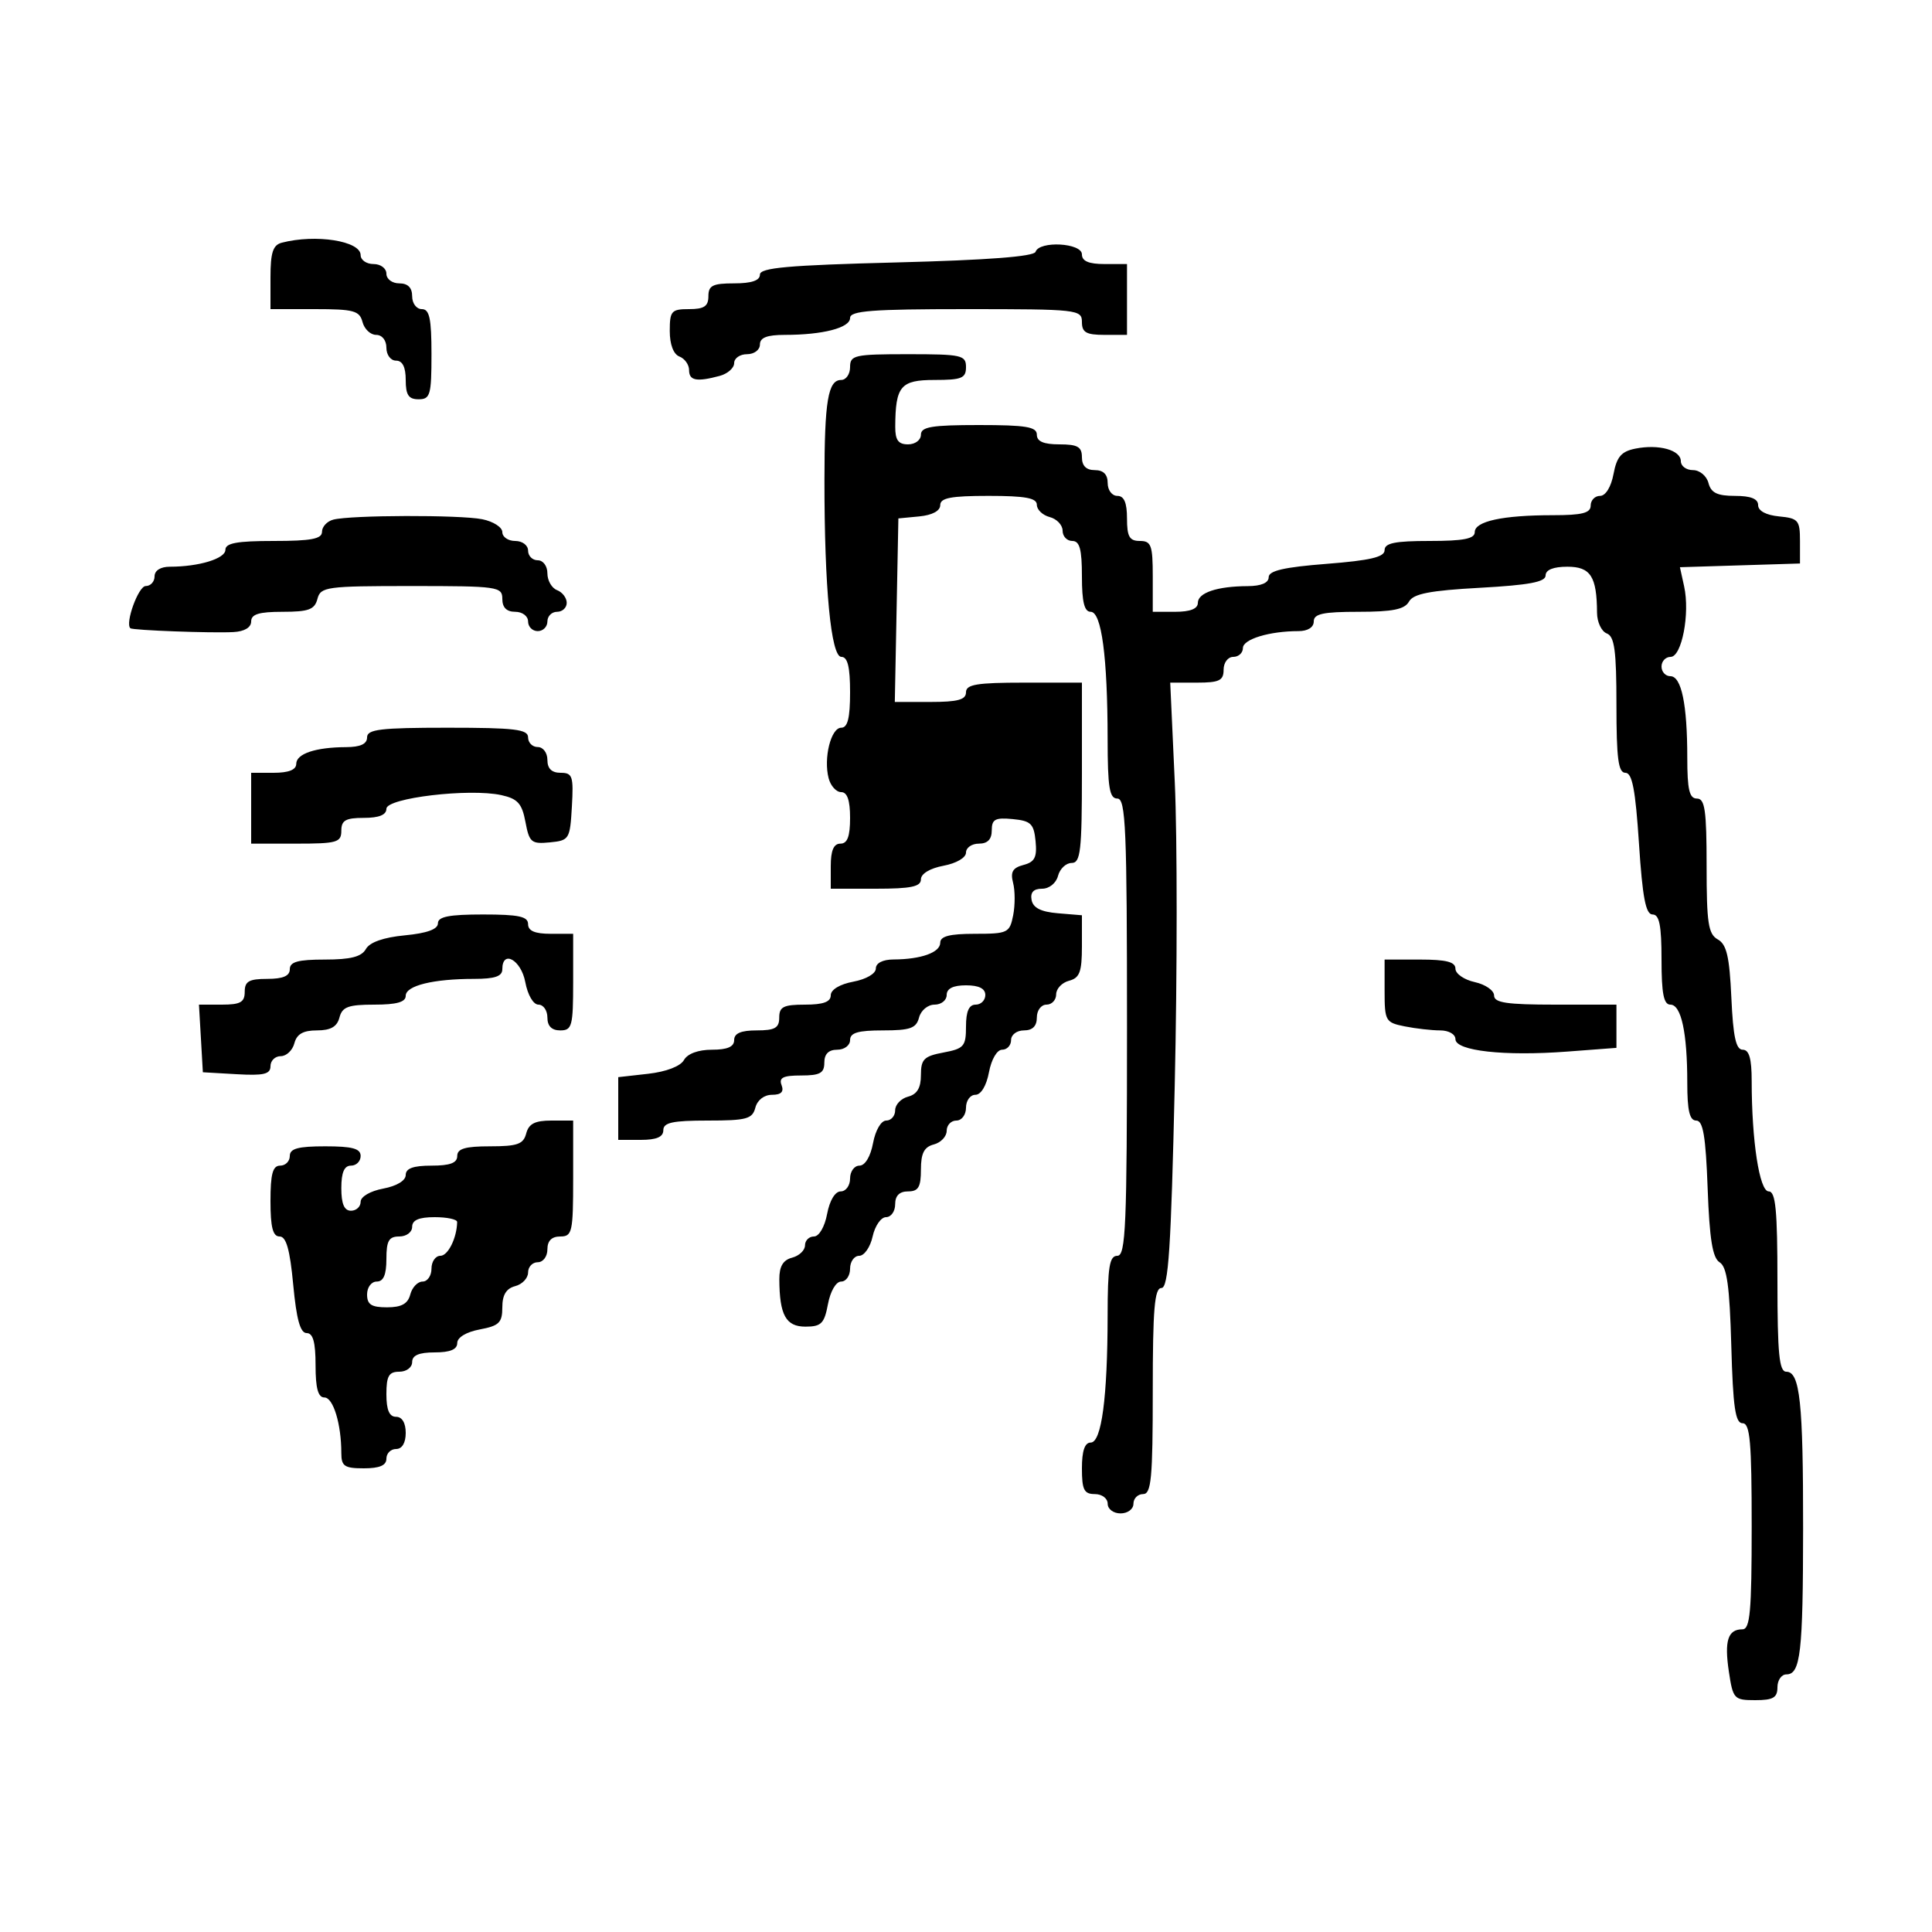 <svg xmlns="http://www.w3.org/2000/svg" width="300" height="300" viewBox="0 0 300 300" version="1.1">
  <defs/>
  <path d="M132,57 C132,55.148 132.667,55 141,55 C149.333,55 150,55.148 150,57 C150,58.727 149.333,59 145.117,59 C139.845,59 139.045,59.95 139.014,66.25 C139.003,68.338 139.482,69 141,69 C142.111,69 143,68.333 143,67.5 C143,66.278 144.667,66 152,66 C159.333,66 161,66.278 161,67.5 C161,68.548 162.056,69 164.5,69 C167.333,69 168,69.381 168,71 C168,72.333 168.667,73 170,73 C171.333,73 172,73.667 172,75 C172,76.111 172.667,77 173.5,77 C174.548,77 175,78.056 175,80.5 C175,83.333 175.381,84 177,84 C178.758,84 179,84.667 179,89.5 L179,95 L182.5,95 C184.813,95 186,94.531 186,93.617 C186,92.041 189,91.034 193.75,91.014 C195.83,91.005 197,90.506 197,89.629 C197,88.621 199.385,88.071 206,87.554 C212.793,87.022 215,86.5 215,85.425 C215,84.327 216.608,84 222,84 C227.273,84 229,83.661 229,82.625 C229,80.94 233.342,80 241.125,80 C245.681,80 247,79.663 247,78.5 C247,77.675 247.655,77 248.455,77 C249.317,77 250.169,75.618 250.546,73.607 C251.049,70.925 251.761,70.098 253.943,69.661 C257.572,68.936 261,69.885 261,71.617 C261,72.377 261.848,73 262.883,73 C263.926,73 265,73.893 265.29,75 C265.69,76.532 266.654,77 269.406,77 C271.864,77 273,77.454 273,78.437 C273,79.327 274.237,79.993 276.25,80.187 C279.238,80.475 279.5,80.782 279.5,84 L279.5,87.5 L270.179,87.788 L260.858,88.077 L261.513,91.06 C262.438,95.272 261.146,102 259.412,102 C258.635,102 258,102.675 258,103.5 C258,104.325 258.619,105 259.375,105 C261.092,105 262,109.366 262,117.625 C262,122.625 262.324,124 263.5,124 C264.738,124 265,125.828 265,134.45 C265,143.338 265.26,145.046 266.739,145.874 C268.113,146.643 268.555,148.543 268.845,154.924 C269.12,160.988 269.559,163 270.606,163 C271.607,163 272,164.37 272,167.853 C272,177.154 273.209,185 274.642,185 C275.721,185 276,187.875 276,199 C276,210.212 276.274,213 277.375,213 C279.495,213 280.001,217.727 279.986,237.375 C279.972,256.642 279.586,260 277.383,260 C276.623,260 276,260.9 276,262 C276,263.612 275.333,264 272.561,264 C269.261,264 269.096,263.822 268.458,259.571 C267.739,254.775 268.306,253 270.559,253 C271.754,253 272,250.264 272,237 C272,223.865 271.746,221 270.584,221 C269.459,221 269.099,218.522 268.834,208.962 C268.577,199.705 268.16,196.713 267.027,196.015 C265.925,195.335 265.456,192.452 265.164,184.553 C264.862,176.411 264.456,174 263.387,174 C262.362,174 262,172.467 262,168.125 C262,160.342 261.06,156 259.375,156 C258.339,156 258,154.273 258,149 C258,143.689 257.664,142 256.609,142 C255.55,142 255.048,139.382 254.5,131 C253.952,122.618 253.45,120 252.391,120 C251.291,120 251,117.795 251,109.469 C251,101.03 250.702,98.823 249.5,98.362 C248.675,98.045 247.994,96.597 247.986,95.143 C247.957,89.509 246.985,88 243.383,88 C241.204,88 240,88.482 240,89.355 C240,90.368 237.444,90.85 229.838,91.269 C222.013,91.7 219.471,92.194 218.788,93.415 C218.111,94.625 216.255,95 210.95,95 C205.439,95 204,95.311 204,96.5 C204,97.412 203.069,98 201.625,98 C197.12,98 193,99.254 193,100.625 C193,101.381 192.325,102 191.5,102 C190.667,102 190,102.889 190,104 C190,105.678 189.333,106 185.856,106 L181.712,106 L182.421,121.501 C182.811,130.026 182.807,151.176 182.413,168.501 C181.836,193.907 181.436,200 180.349,200 C179.273,200 179,203.243 179,216 C179,229.556 178.771,232 177.5,232 C176.675,232 176,232.675 176,233.5 C176,234.333 175.111,235 174,235 C172.889,235 172,234.333 172,233.5 C172,232.667 171.111,232 170,232 C168.333,232 168,231.333 168,228 C168,225.293 168.44,224 169.361,224 C171.047,224 171.979,217.004 171.991,204.25 C171.998,196.698 172.275,195 173.5,195 C174.805,195 175,190.389 175,159.5 C175,128.611 174.805,124 173.5,124 C172.275,124 171.998,122.302 171.991,114.75 C171.979,101.996 171.047,95 169.361,95 C168.378,95 168,93.472 168,89.5 C168,85.278 167.652,84 166.5,84 C165.675,84 165,83.283 165,82.406 C165,81.53 164.1,80.577 163,80.29 C161.9,80.002 161,79.144 161,78.383 C161,77.329 159.219,77 153.5,77 C147.647,77 146,77.315 146,78.437 C146,79.327 144.763,79.993 142.75,80.187 L139.5,80.5 L139.223,94.75 L138.945,109 L144.473,109 C148.719,109 150,108.652 150,107.5 C150,106.278 151.667,106 159,106 L168,106 L168,120 C168,132.143 167.789,134 166.406,134 C165.53,134 164.577,134.9 164.29,136 C163.992,137.14 162.926,138 161.81,138 C160.487,138 159.961,138.567 160.185,139.75 C160.417,140.973 161.643,141.593 164.258,141.81 L168,142.121 L168,146.944 C168,150.926 167.651,151.858 166,152.29 C164.9,152.577 164,153.53 164,154.406 C164,155.283 163.325,156 162.5,156 C161.667,156 161,156.889 161,158 C161,159.333 160.333,160 159,160 C157.889,160 157,160.667 157,161.5 C157,162.325 156.375,163 155.611,163 C154.816,163 153.942,164.495 153.566,166.5 C153.173,168.595 152.325,170 151.455,170 C150.655,170 150,170.9 150,172 C150,173.111 149.333,174 148.5,174 C147.675,174 147,174.717 147,175.594 C147,176.47 146.1,177.423 145,177.71 C143.497,178.103 143,179.074 143,181.617 C143,184.333 142.606,185 141,185 C139.667,185 139,185.667 139,187 C139,188.1 138.361,189 137.579,189 C136.798,189 135.862,190.35 135.5,192 C135.138,193.65 134.202,195 133.421,195 C132.639,195 132,195.9 132,197 C132,198.1 131.375,199 130.611,199 C129.816,199 128.942,200.495 128.566,202.5 C127.999,205.524 127.523,206 125.071,206 C122.033,206 121.04,204.202 121.014,198.656 C121.004,196.647 121.587,195.659 123,195.29 C124.1,195.002 125,194.144 125,193.383 C125,192.623 125.625,192 126.389,192 C127.184,192 128.058,190.505 128.434,188.5 C128.827,186.405 129.675,185 130.545,185 C131.345,185 132,184.1 132,183 C132,181.9 132.655,181 133.455,181 C134.325,181 135.173,179.595 135.566,177.5 C135.942,175.495 136.816,174 137.611,174 C138.375,174 139,173.283 139,172.406 C139,171.53 139.9,170.577 141,170.29 C142.407,169.922 143,168.926 143,166.929 C143,164.477 143.476,164.001 146.5,163.434 C149.682,162.837 150,162.47 150,159.389 C150,157.043 150.462,156 151.5,156 C152.325,156 153,155.325 153,154.5 Q153,153 150,153 Q147,153 147,154.5 C147,155.325 146.152,156 145.117,156 C144.074,156 143,156.893 142.71,158 C142.274,159.67 141.346,160 137.094,160 C133.233,160 132,160.363 132,161.5 C132,162.333 131.111,163 130,163 C128.667,163 128,163.667 128,165 C128,166.63 127.333,167 124.393,167 C121.598,167 120.916,167.338 121.362,168.5 C121.759,169.535 121.297,170 119.875,170 C118.654,170 117.599,170.816 117.29,172 C116.831,173.756 115.926,174 109.883,174 C104.431,174 103,174.312 103,175.5 C103,176.548 101.944,177 99.5,177 L96,177 L96,167.26 L100.651,166.736 C103.449,166.42 105.66,165.572 106.201,164.606 C106.755,163.615 108.421,163 110.55,163 C112.95,163 114,162.544 114,161.5 C114,160.452 115.056,160 117.5,160 C120.333,160 121,159.619 121,158 C121,156.333 121.667,156 125,156 C127.834,156 129,155.576 129,154.545 C129,153.675 130.405,152.827 132.5,152.434 C134.505,152.058 136,151.184 136,150.389 C136,149.544 137.077,148.995 138.75,148.986 C143.032,148.965 146,147.899 146,146.383 C146,145.377 147.465,145 151.375,145 C156.485,145 156.778,144.859 157.32,142.149 C157.634,140.58 157.631,138.304 157.313,137.09 C156.871,135.399 157.247,134.748 158.922,134.31 C160.674,133.852 161.047,133.121 160.804,130.619 C160.54,127.907 160.076,127.459 157.25,127.187 C154.532,126.925 154,127.211 154,128.937 C154,130.333 153.354,131 152,131 C150.9,131 150,131.625 150,132.389 C150,133.184 148.505,134.058 146.5,134.434 C144.405,134.827 143,135.675 143,136.545 C143,137.68 141.459,138 136,138 L129,138 L129,134.5 C129,132.056 129.452,131 130.5,131 C131.583,131 132,129.889 132,127 C132,124.261 131.564,123 130.617,123 C129.856,123 128.98,122.033 128.671,120.851 C127.853,117.723 129.028,113 130.625,113 C131.625,113 132,111.5 132,107.5 C132,103.546 131.62,102 130.648,102 C129.035,102 128.008,91.25 128.02,74.5 C128.028,62.262 128.575,59 130.617,59 C131.377,59 132,58.1 132,57 Z M81.71,176 C82.103,174.497 83.074,174 85.617,174 L89,174 L89,183 C89,191.333 88.852,192 87,192 C85.667,192 85,192.667 85,194 C85,195.111 84.333,196 83.5,196 C82.675,196 82,196.717 82,197.594 C82,198.47 81.1,199.423 80,199.71 C78.607,200.075 78,201.074 78,203.005 C78,205.382 77.5,205.871 74.5,206.434 C72.405,206.827 71,207.675 71,208.545 C71,209.541 69.896,210 67.5,210 C65.056,210 64,210.452 64,211.5 C64,212.333 63.111,213 62,213 C60.381,213 60,213.667 60,216.5 C60,218.944 60.452,220 61.5,220 C62.433,220 63,220.944 63,222.5 C63,224.056 62.433,225 61.5,225 C60.675,225 60,225.675 60,226.5 C60,227.548 58.944,228 56.5,228 C53.482,228 53,227.673 53,225.625 C53,221.12 51.746,217 50.375,217 C49.392,217 49,215.576 49,212 C49,208.411 48.61,207 47.617,207 C46.626,207 46.036,204.878 45.532,199.5 C45.02,194.032 44.446,192 43.415,192 C42.367,192 42,190.575 42,186.5 C42,182.278 42.348,181 43.5,181 C44.325,181 45,180.325 45,179.5 C45,178.348 46.278,178 50.5,178 C54.722,178 56,178.348 56,179.5 C56,180.325 55.325,181 54.5,181 C53.452,181 53,182.056 53,184.5 C53,186.944 53.452,188 54.5,188 C55.325,188 56,187.375 56,186.611 C56,185.816 57.495,184.942 59.5,184.566 C61.595,184.173 63,183.325 63,182.455 C63,181.424 64.166,181 67,181 C69.889,181 71,180.583 71,179.5 C71,178.363 72.233,178 76.094,178 C80.346,178 81.274,177.67 81.71,176 Z M51.75,80.689 C54.48,79.976 71.394,79.929 74.875,80.625 C76.594,80.969 78,81.869 78,82.625 C78,83.381 78.9,84 80,84 C81.111,84 82,84.667 82,85.5 C82,86.325 82.675,87 83.5,87 C84.341,87 85,87.892 85,89.031 C85,90.149 85.675,91.322 86.5,91.638 C87.325,91.955 88,92.841 88,93.607 C88,94.373 87.325,95 86.5,95 C85.675,95 85,95.675 85,96.5 C85,97.325 84.325,98 83.5,98 C82.675,98 82,97.325 82,96.5 C82,95.667 81.111,95 80,95 C78.667,95 78,94.333 78,93 C78,91.095 77.333,91 63.906,91 C50.654,91 49.782,91.119 49.29,93 C48.857,94.656 47.926,95 43.883,95 C40.209,95 39,95.371 39,96.5 C39,97.434 37.962,98.056 36.25,98.148 C32.868,98.33 20.596,97.874 20.243,97.553 C19.392,96.779 21.492,91 22.625,91 C23.381,91 24,90.325 24,89.5 C24,88.588 24.931,88 26.375,88 C30.88,88 35,86.746 35,85.375 C35,84.331 36.803,84 42.5,84 C48.329,84 50,83.682 50,82.573 C50,81.789 50.788,80.941 51.75,80.689 Z M160.799,39.103 C161.384,37.349 168,37.715 168,39.5 C168,40.548 169.056,41 171.5,41 L175,41 L175,52 L171.5,52 C168.667,52 168,51.619 168,50 C168,48.074 167.333,48 150,48 C135.394,48 132,48.259 132,49.375 C132,50.904 127.772,52 121.875,52 C119.097,52 118,52.425 118,53.5 C118,54.333 117.111,55 116,55 C114.9,55 114,55.623 114,56.383 C114,57.144 112.987,58.038 111.75,58.37 C108.167,59.33 107,59.108 107,57.469 C107,56.626 106.325,55.678 105.5,55.362 C104.574,55.006 104,53.487 104,51.393 C104,48.29 104.256,48 107,48 C109.333,48 110,47.556 110,46 C110,44.333 110.667,44 114,44 C116.694,44 118,43.559 118,42.648 C118,41.572 122.327,41.185 139.216,40.751 C153.336,40.388 160.555,39.836 160.799,39.103 Z M68,143.373 C68,142.34 69.733,142 75,142 C80.556,142 82,142.31 82,143.5 C82,144.548 83.056,145 85.5,145 L89,145 L89,152.5 C89,159.333 88.822,160 87,160 C85.667,160 85,159.333 85,158 C85,156.9 84.375,156 83.611,156 C82.816,156 81.942,154.505 81.566,152.5 C80.919,149.05 78,147.413 78,150.5 C78,151.605 76.847,152 73.625,152 C67.259,152 63,153.052 63,154.625 C63,155.604 61.593,156 58.117,156 C54.074,156 53.143,156.344 52.71,158 C52.335,159.435 51.346,160 49.21,160 C47.074,160 46.086,160.565 45.71,162 C45.423,163.1 44.47,164 43.594,164 C42.717,164 42,164.699 42,165.552 C42,166.797 40.958,167.045 36.75,166.802 L31.5,166.5 L31.198,161.25 L30.895,156 L34.448,156 C37.333,156 38,155.625 38,154 C38,152.381 38.667,152 41.5,152 C43.944,152 45,151.548 45,150.5 C45,149.35 46.272,149 50.45,149 C54.454,149 56.143,148.566 56.815,147.366 C57.406,146.31 59.544,145.558 62.865,145.239 C66.312,144.908 68,144.294 68,143.373 Z M57,114.5 C57,113.247 59.056,113 69.5,113 C79.944,113 82,113.247 82,114.5 C82,115.325 82.675,116 83.5,116 C84.333,116 85,116.889 85,118 C85,119.35 85.667,120 87.052,120 C88.9,120 89.074,120.524 88.802,125.25 C88.51,130.325 88.395,130.51 85.371,130.804 C82.509,131.083 82.187,130.813 81.59,127.627 C81.053,124.763 80.388,124.025 77.847,123.466 C72.882,122.376 60,123.905 60,125.585 C60,126.535 58.851,127 56.5,127 C53.667,127 53,127.381 53,129 C53,130.81 52.333,131 46,131 L39,131 L39,120 L42.5,120 C44.813,120 46,119.531 46,118.617 C46,117.041 49,116.034 53.75,116.014 C55.966,116.004 57,115.523 57,114.5 Z M215,153.875 L215,149 L220.5,149 C224.585,149 226,149.365 226,150.421 C226,151.202 227.35,152.138 229,152.5 C230.65,152.862 232,153.798 232,154.579 C232,155.707 233.958,156 241.5,156 L251,156 L251,162.711 L243.345,163.29 C233.594,164.028 226,163.183 226,161.361 C226,160.595 224.961,160 223.625,160 C222.319,160 219.844,159.719 218.125,159.375 C215.138,158.778 215,158.535 215,153.875 Z M43.75,37.689 C49.016,36.313 56,37.412 56,39.617 C56,40.377 56.9,41 58,41 C59.111,41 60,41.667 60,42.5 C60,43.333 60.889,44 62,44 C63.333,44 64,44.667 64,46 C64,47.111 64.667,48 65.5,48 C66.69,48 67,49.444 67,55 C67,61.333 66.81,62 65,62 C63.444,62 63,61.333 63,59 Q63,56 61.5,56 C60.667,56 60,55.111 60,54 C60,52.837 59.333,52 58.406,52 C57.53,52 56.577,51.1 56.29,50 C55.831,48.244 54.926,48 48.883,48 L42,48 L42,43.073 C42,39.222 42.382,38.047 43.75,37.689 Z M64,190.5 C64,191.333 63.111,192 62,192 C60.381,192 60,192.667 60,195.5 C60,197.944 59.548,199 58.5,199 C57.667,199 57,199.889 57,201 C57,202.569 57.667,203 60.094,203 C62.346,203 63.329,202.456 63.71,201 C63.998,199.9 64.856,199 65.617,199 C66.377,199 67,198.1 67,197 C67,195.9 67.623,195 68.383,195 C69.568,195 70.941,192.231 70.986,189.75 C70.994,189.338 69.425,189 67.5,189 C65.056,189 64,189.452 64,190.5 Z"/>
</svg>

